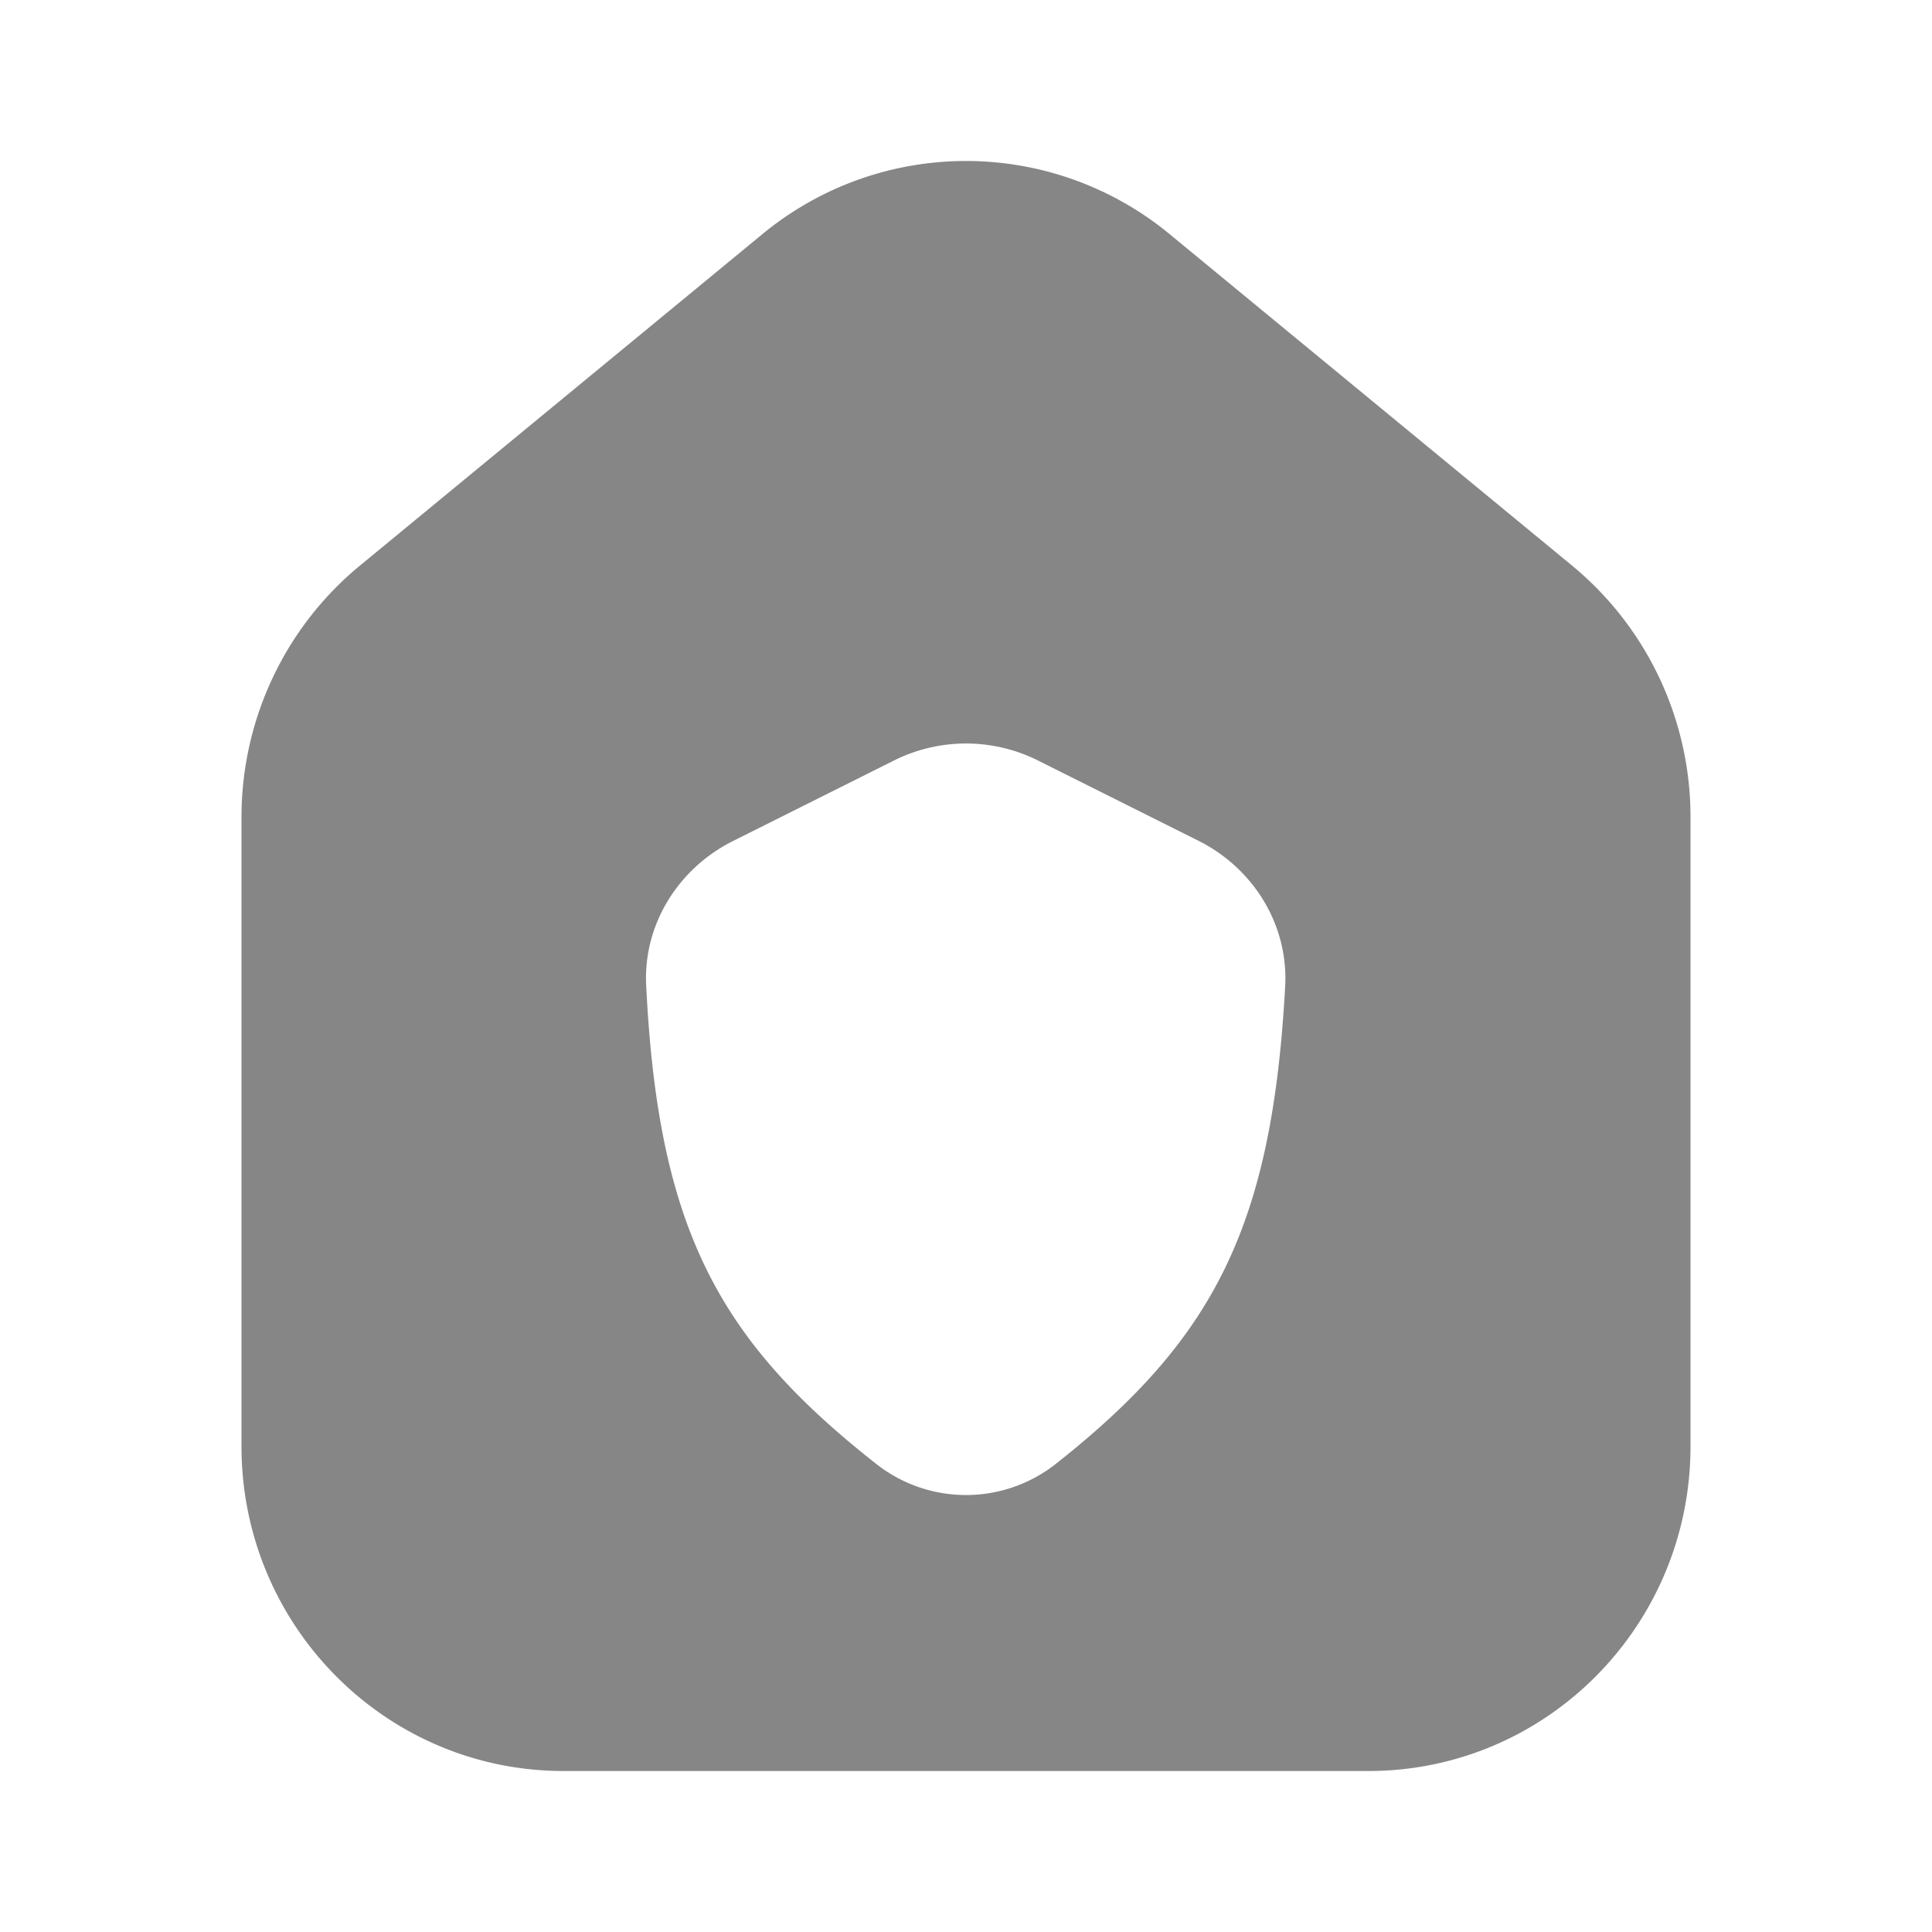 <svg width="24" height="24" fill="none" xmlns="http://www.w3.org/2000/svg">
    <path fill-rule="evenodd" clip-rule="evenodd" d="M21 10.15v7.817C21 20.194 19.21 22 17 22H7c-2.21 0-4-1.806-4-4.033V10.15c0-1.21.54-2.357 1.47-3.123l5-4.118a3.975 3.975 0 0 1 5.06 0l5 4.118A4.046 4.046 0 0 1 21 10.15Zm-11.894.297 2-1a2 2 0 0 1 1.788 0l1.991.996c.683.34 1.12 1.042 1.08 1.804-.162 2.997-.89 4.392-2.852 5.94a1.802 1.802 0 0 1-2.226 0c-1.957-1.538-2.712-2.916-2.86-5.95-.036-.757.401-1.451 1.08-1.79Z" fill="#868686"/>
</svg>
